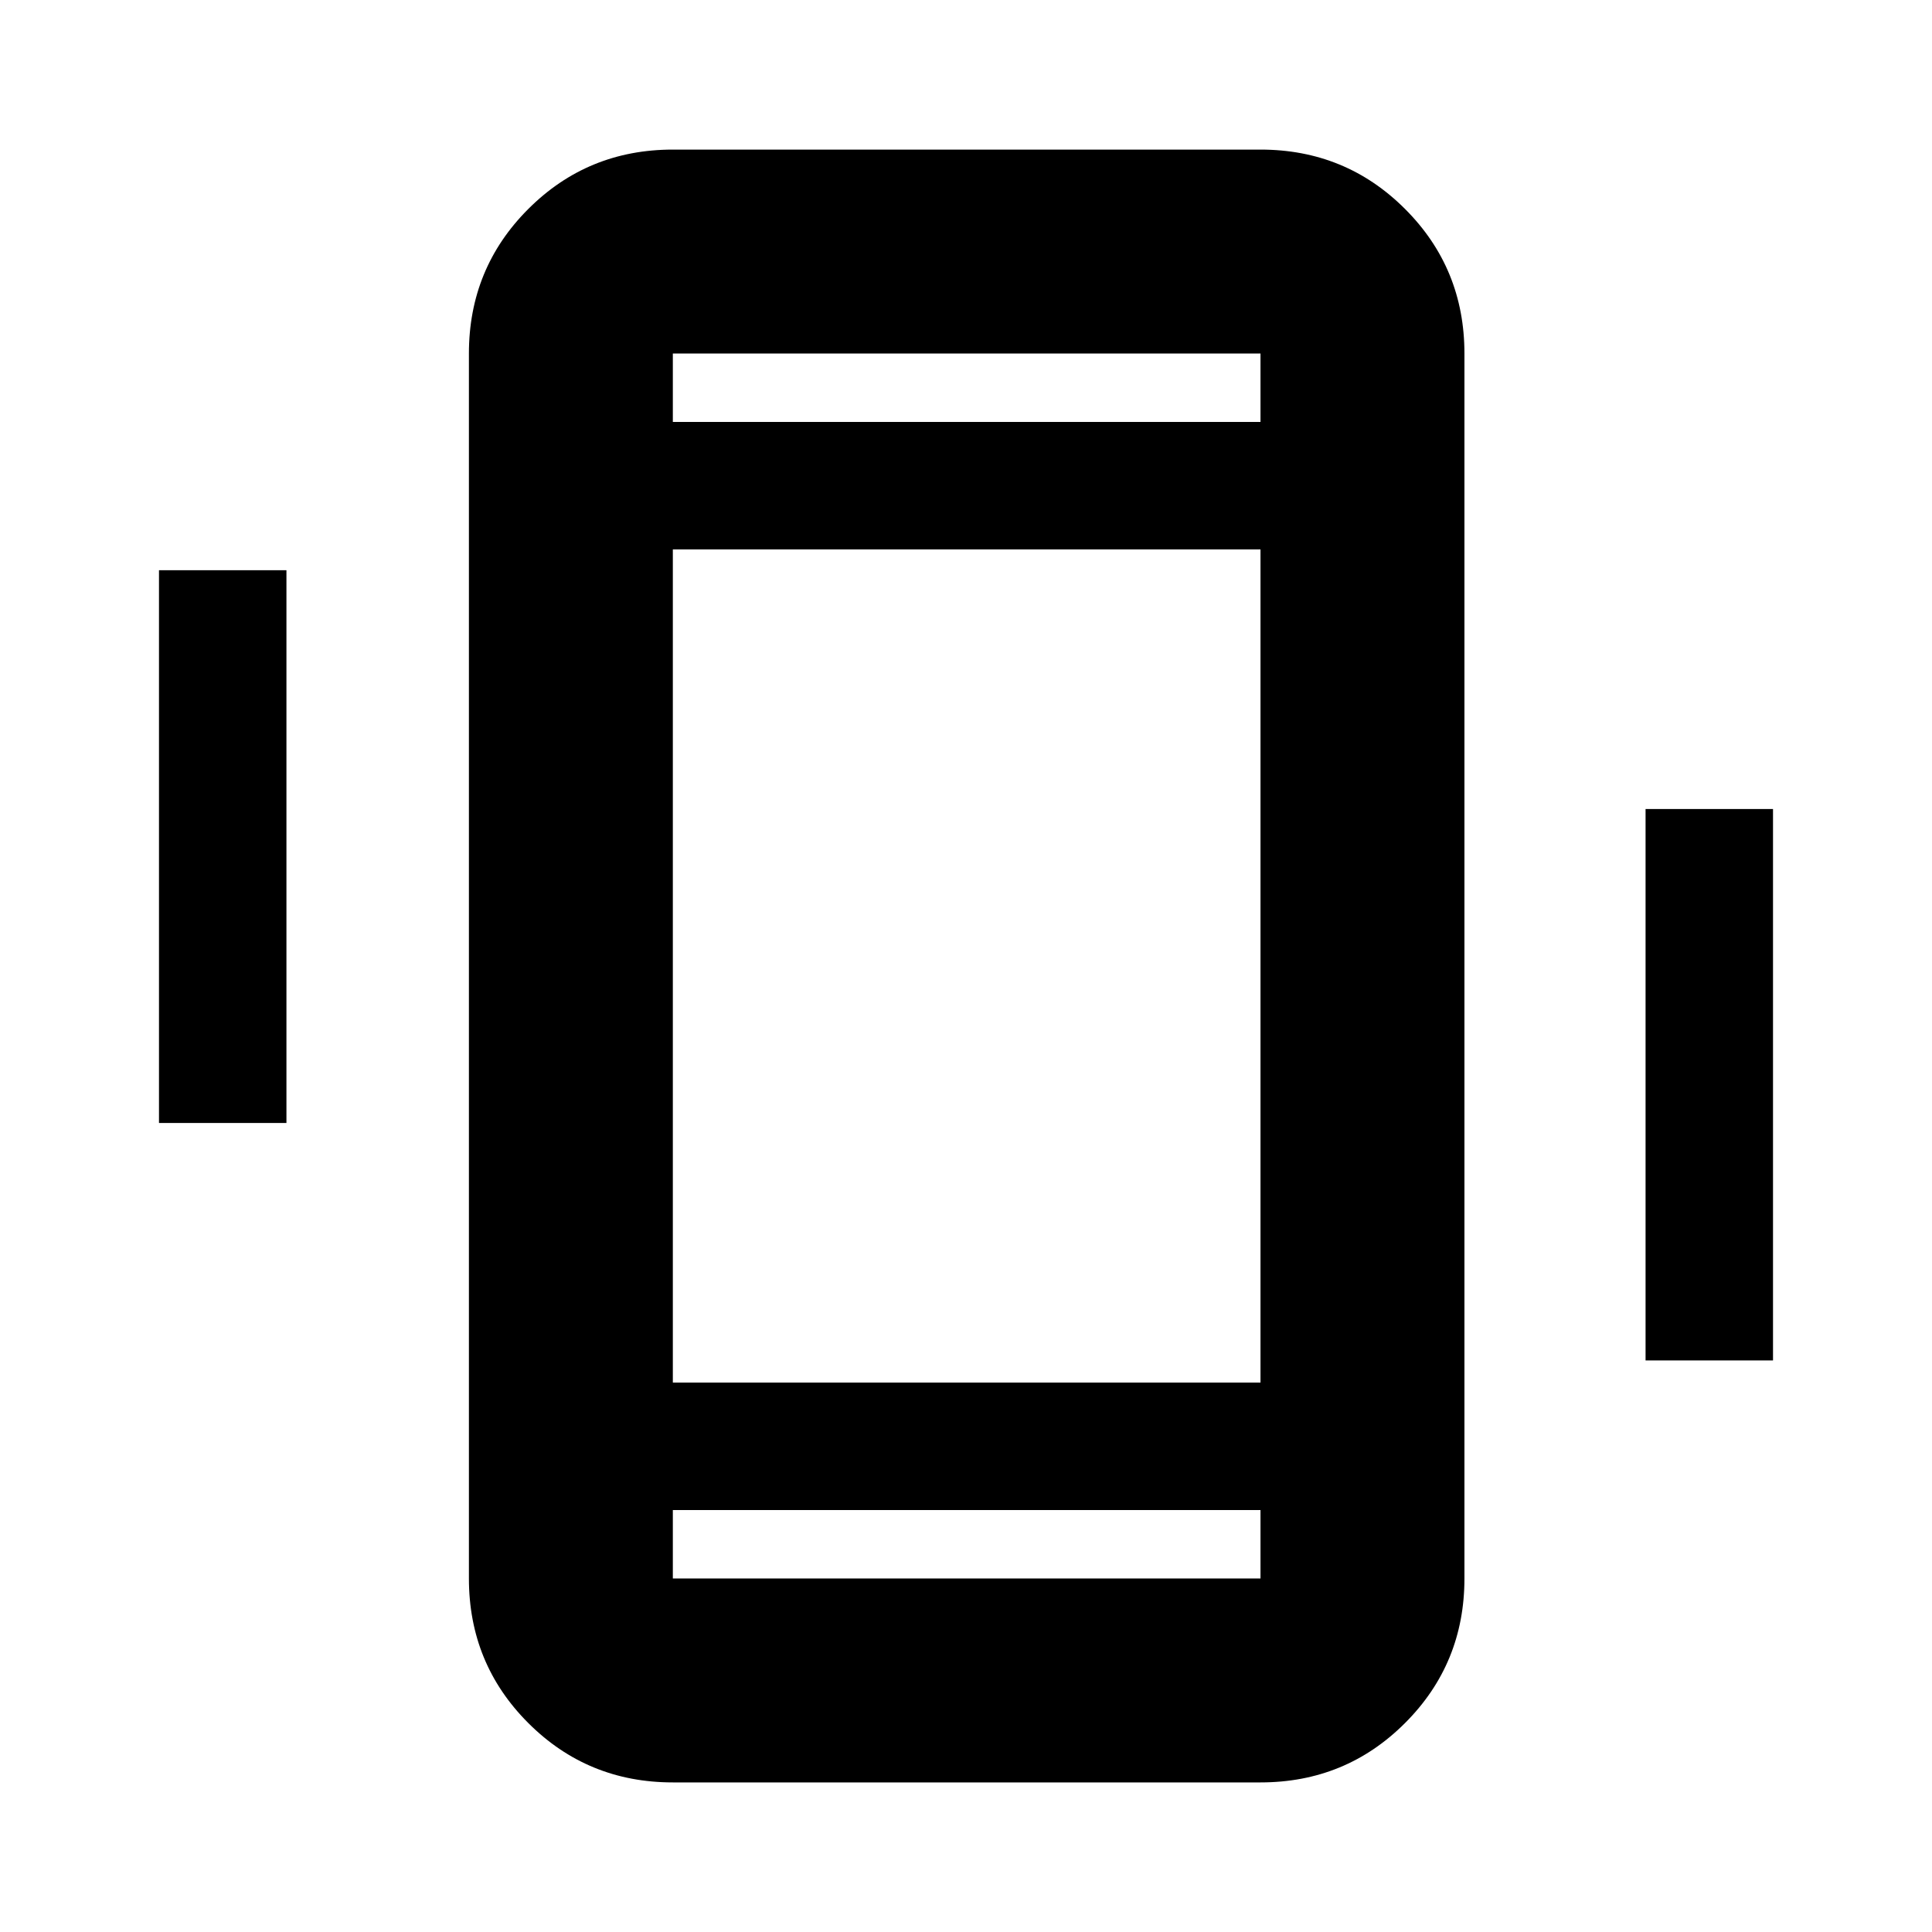 <svg xmlns="http://www.w3.org/2000/svg" height="40" viewBox="0 -960 960 960" width="40"><path d="M79-402v-274.67h63.33V-402H79Zm738.67 118v-274H881v274h-63.33ZM334.33-74.33q-42.32 0-71.83-29.51-29.5-29.5-29.5-71.83v-608.66q0-42.33 29.5-71.83 29.51-29.51 71.83-29.51h292q42.33 0 71.83 29.51 29.51 29.5 29.51 71.83v608.66q0 42.33-29.51 71.83-29.5 29.51-71.83 29.51h-292Zm292-135.34h-292v34h292v-34Zm-292-540.66h292v-34h-292v34Zm0 0v-34 34Zm0 540.66v34-34Zm0-63.33h292v-414h-292v414Z"/></svg>
